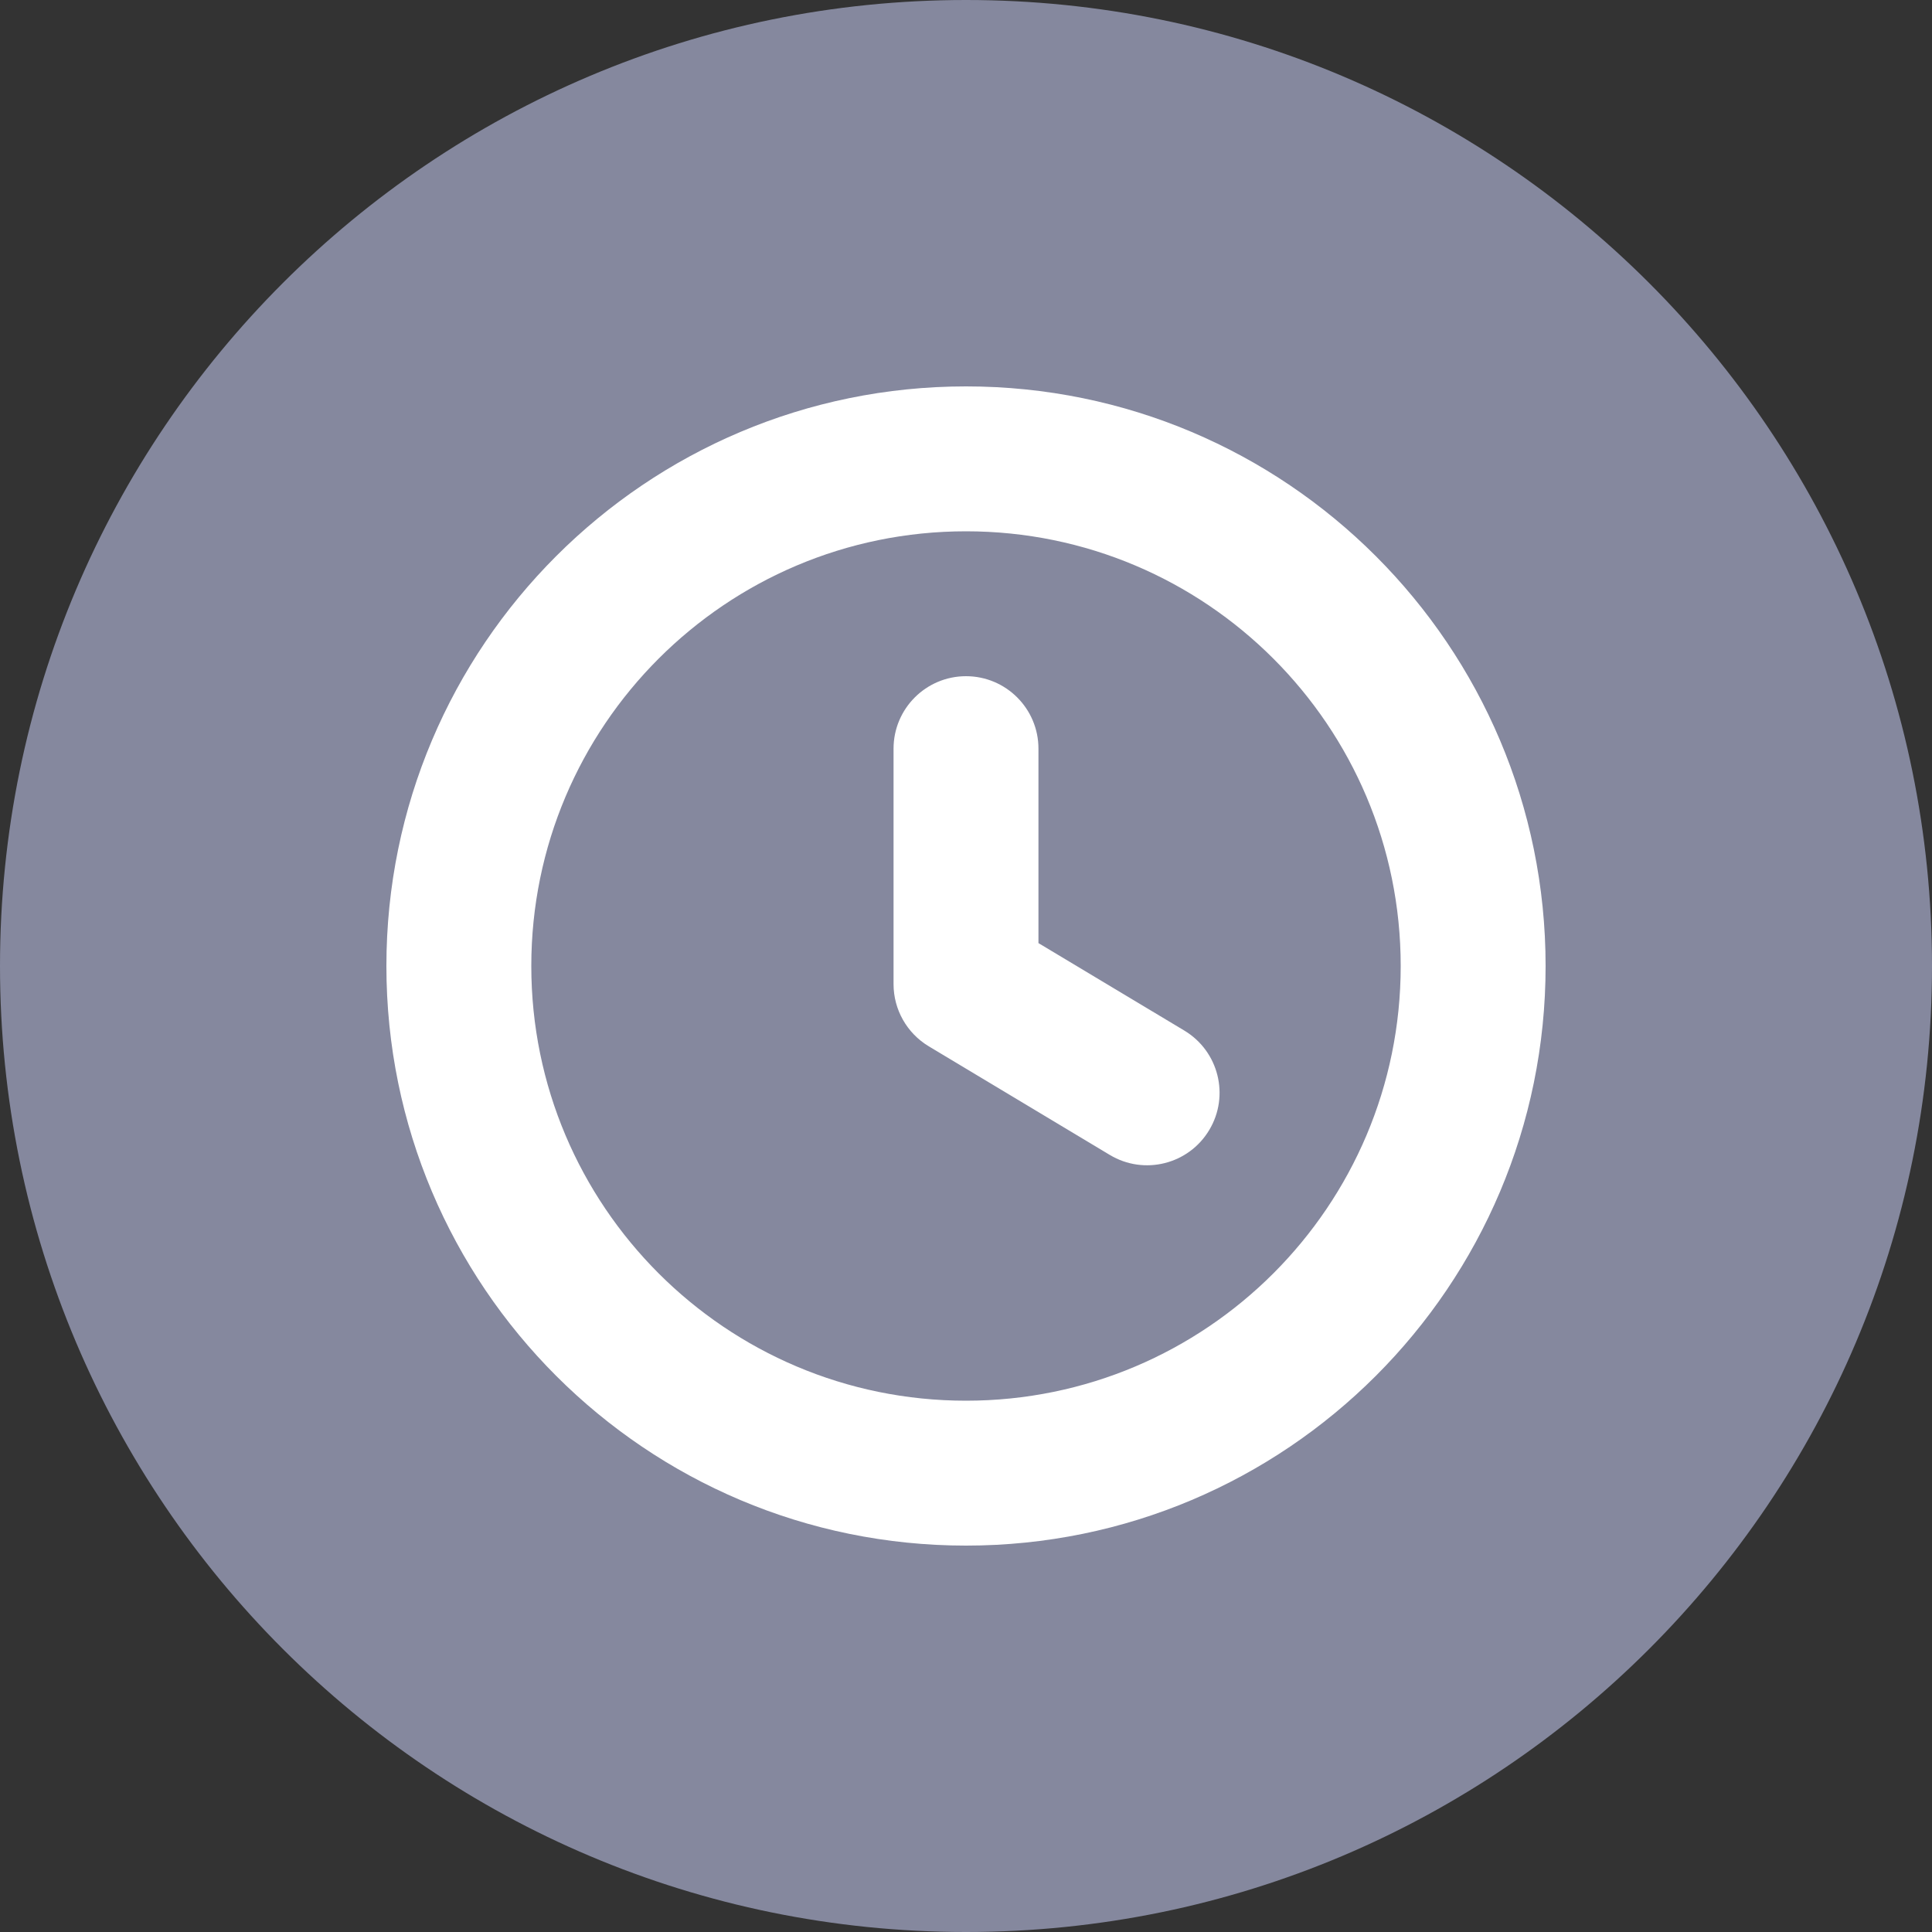 <svg width="20" height="20" viewBox="0 0 20 20" fill="none" xmlns="http://www.w3.org/2000/svg">
<rect x="0" y="0" width="20" height="20" fill="#333333" stroke="none"/>
<path d="M0 10C0 4.477 4.477 0 10 0C15.523 0 20 4.477 20 10C20 15.523 15.523 20 10 20C4.477 20 0 15.523 0 10Z" fill="#85889E"/>
<path fill-rule="evenodd" clip-rule="evenodd" d="M10 16C6.686 16 4 13.314 4 10C4 6.686 6.686 4 10 4C13.314 4 16 6.686 16 10C16 13.314 13.314 16 10 16ZM10 14.5C12.485 14.5 14.5 12.485 14.5 10C14.5 7.515 12.485 5.5 10 5.5C7.515 5.5 5.5 7.515 5.5 10C5.5 12.485 7.515 14.5 10 14.5ZM12.518 11.698C12.731 11.343 12.616 10.883 12.261 10.669L10.75 9.763V7.75C10.75 7.336 10.414 7 10 7C9.586 7 9.25 7.336 9.25 7.75V10.188C9.25 10.451 9.388 10.695 9.614 10.831L11.489 11.956C11.844 12.169 12.305 12.054 12.518 11.698Z" fill="white"/>
</svg>
